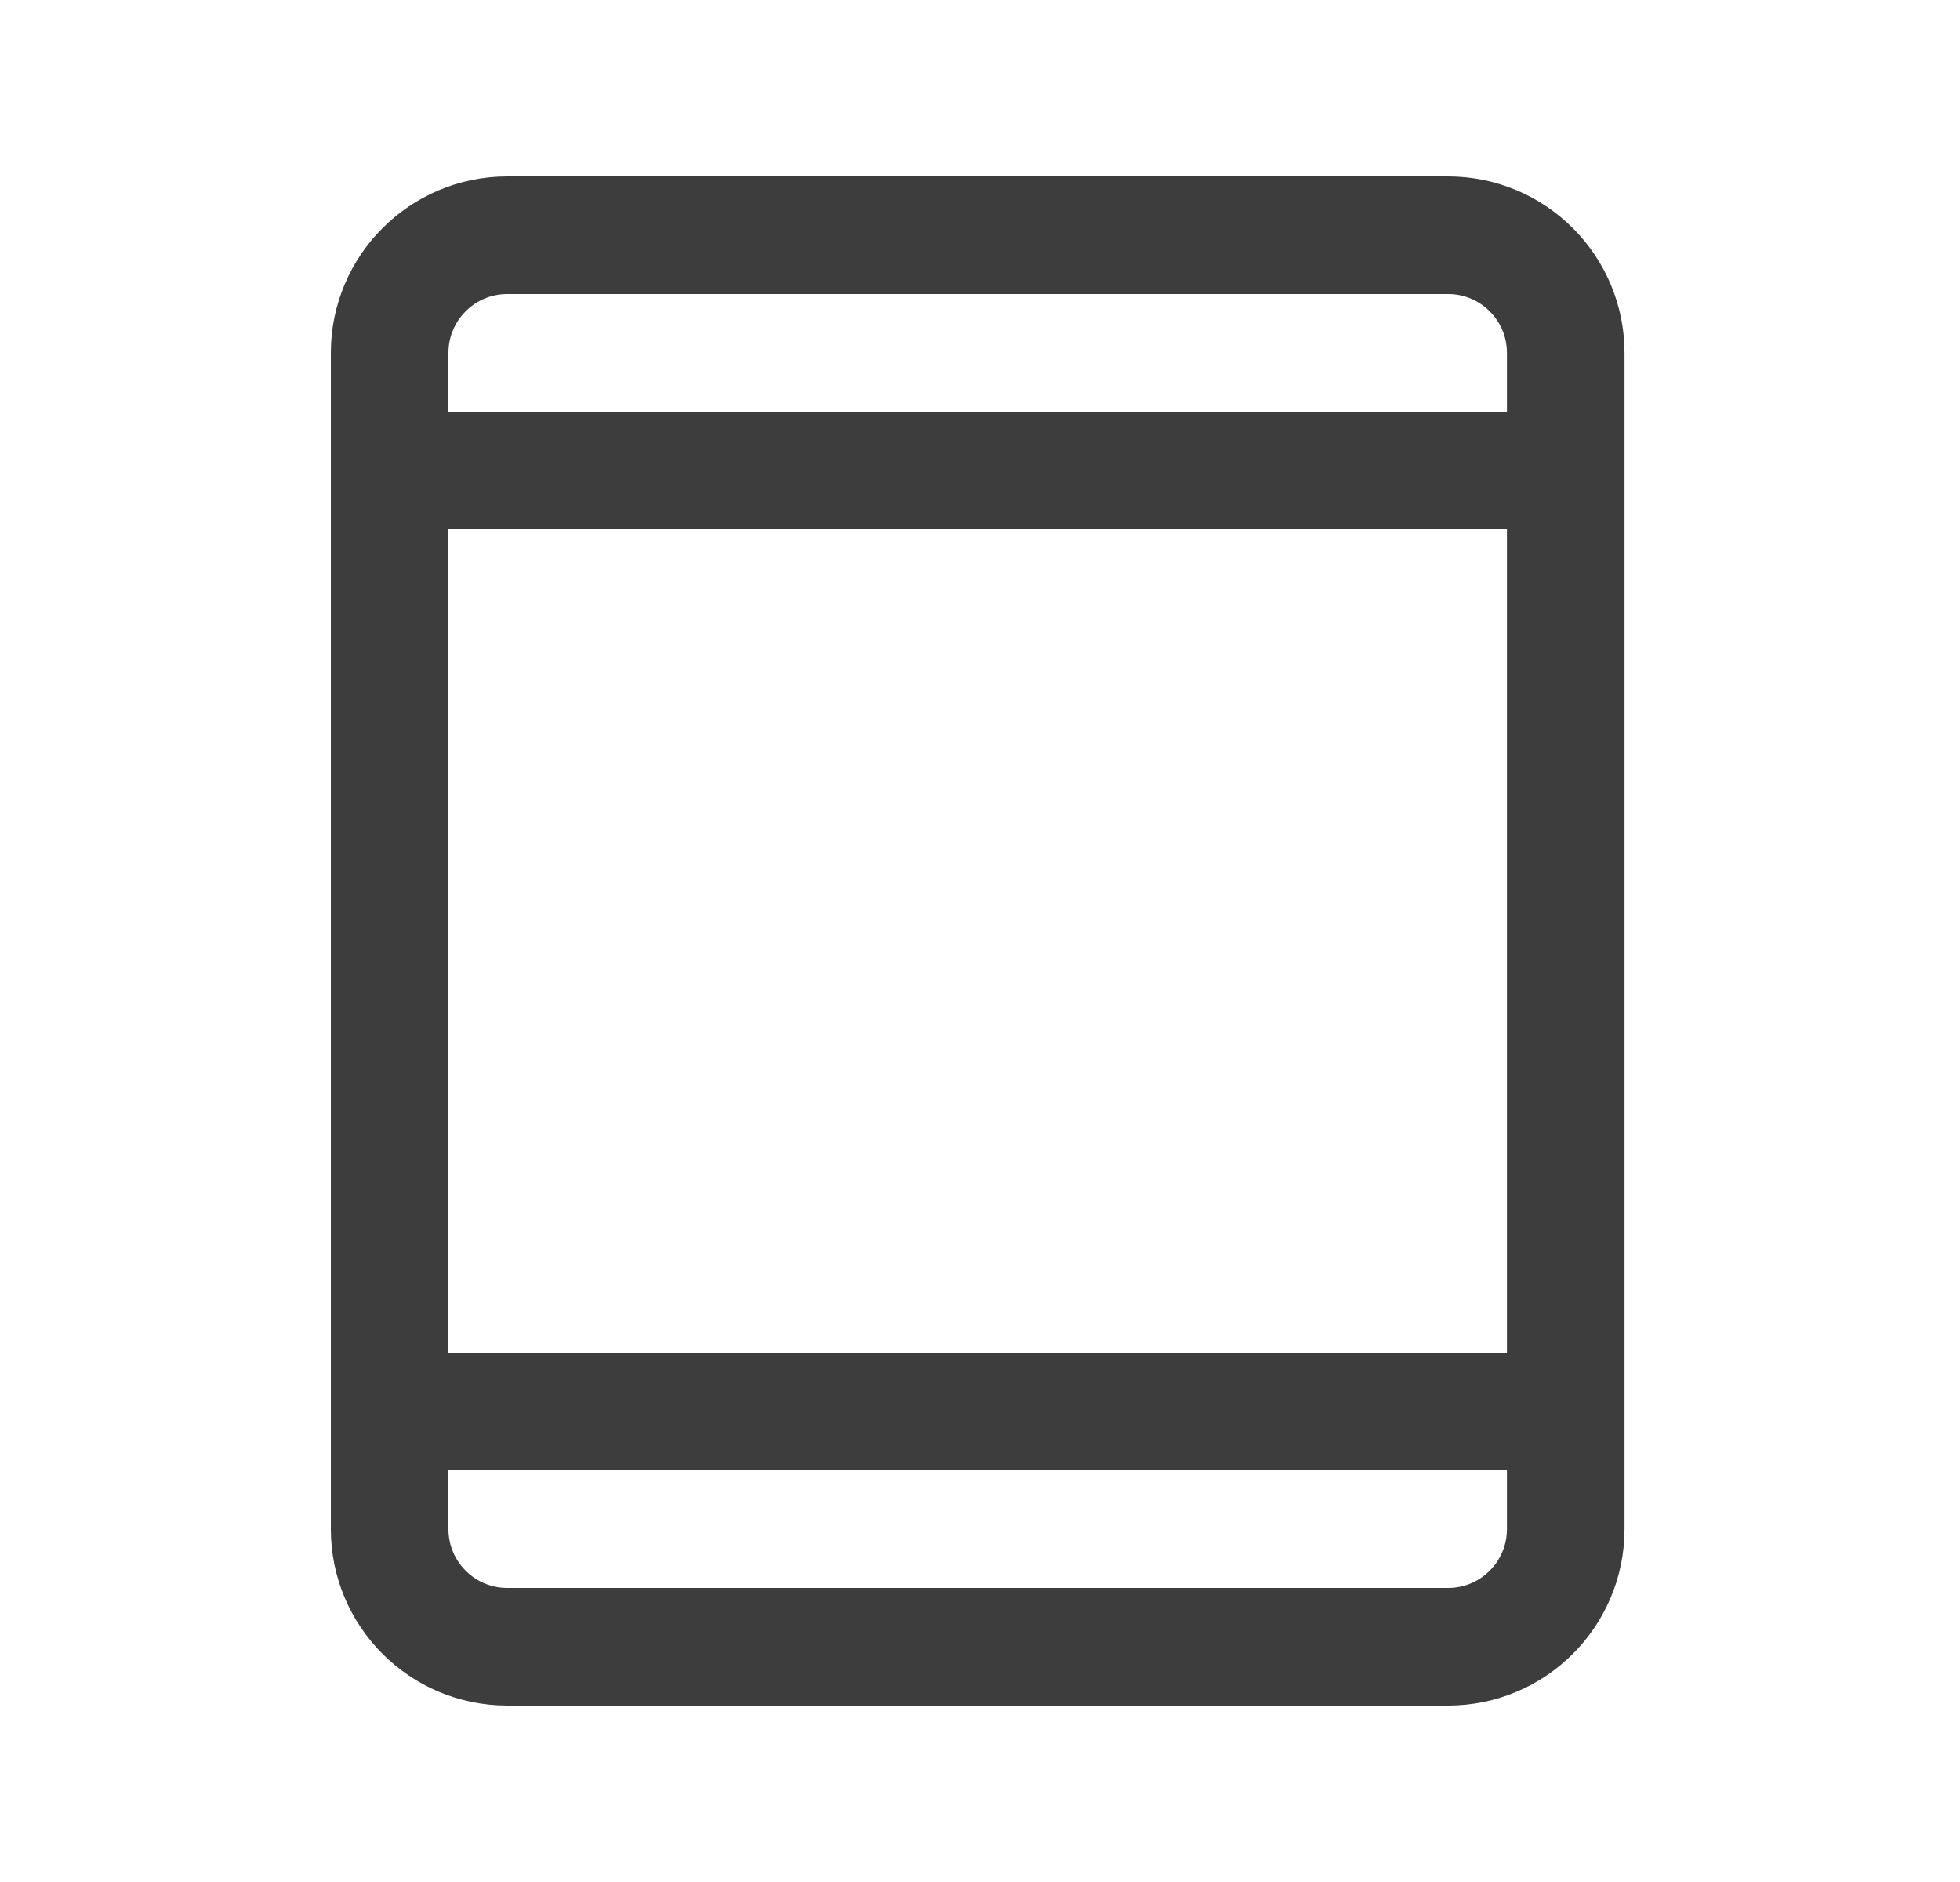 <svg width="25" height="24" viewBox="0 0 25 24" fill="none" xmlns="http://www.w3.org/2000/svg">
<path d="M4.97 6H19.971M4.97 18H19.971M19.971 4.5V19.5C19.971 20.328 19.299 21 18.471 21H6.47C5.642 21 4.97 20.328 4.97 19.5V4.5C4.97 3.672 5.642 3 6.47 3H18.471C19.299 3 19.971 3.672 19.971 4.5Z" stroke="#3D3D3D" stroke-width="1.5" stroke-linecap="round" stroke-linejoin="round"/>
</svg>
